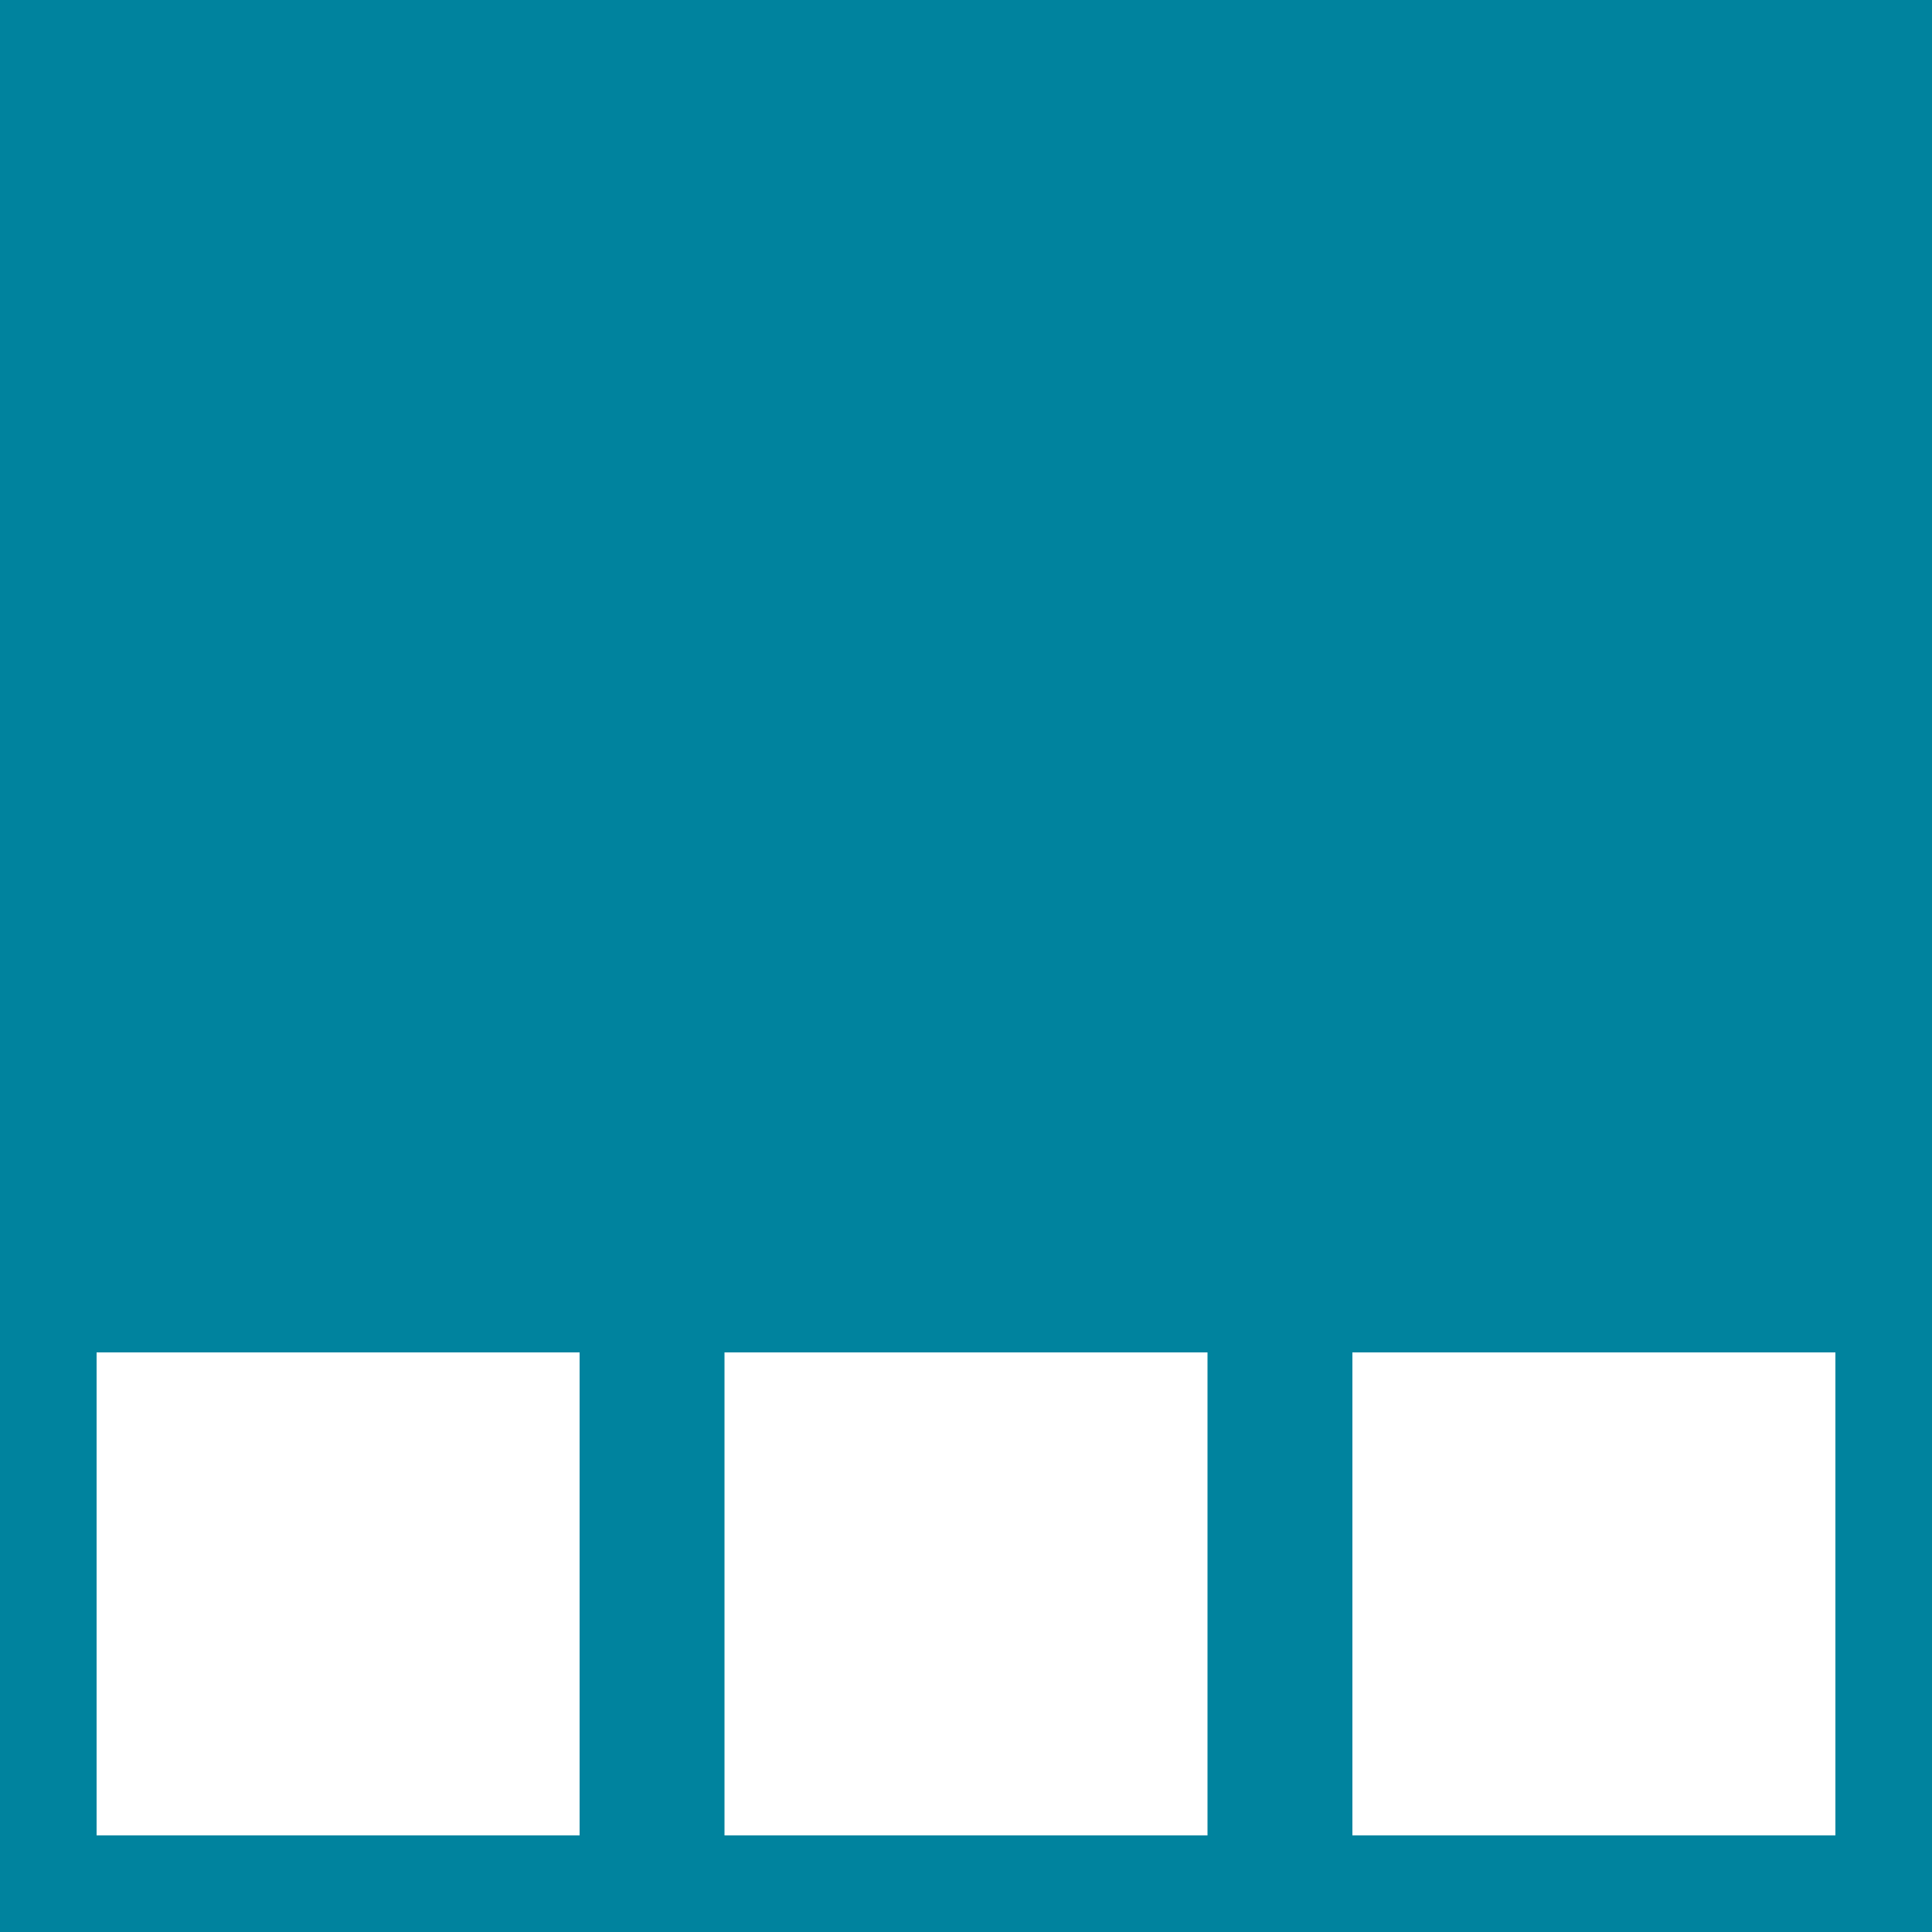 <svg xmlns="http://www.w3.org/2000/svg" width="40" height="40.001" viewBox="0 0 40 40.001">
  <g id="Navigation" transform="translate(-25 -217.5)">
    <path id="Option_icons" d="M0,0H40V40H0Z" transform="translate(25 217.5)" fill="#00839e" opacity="0"/>
    <path id="Subtraction_36" data-name="Subtraction 36" d="M40,40H0V0H40V40ZM28,28V38H38V28ZM15,28V38H25V28ZM2,28V38H12V28Z" transform="translate(25 217.5)" fill="#00839e"/>
  </g>
</svg>
